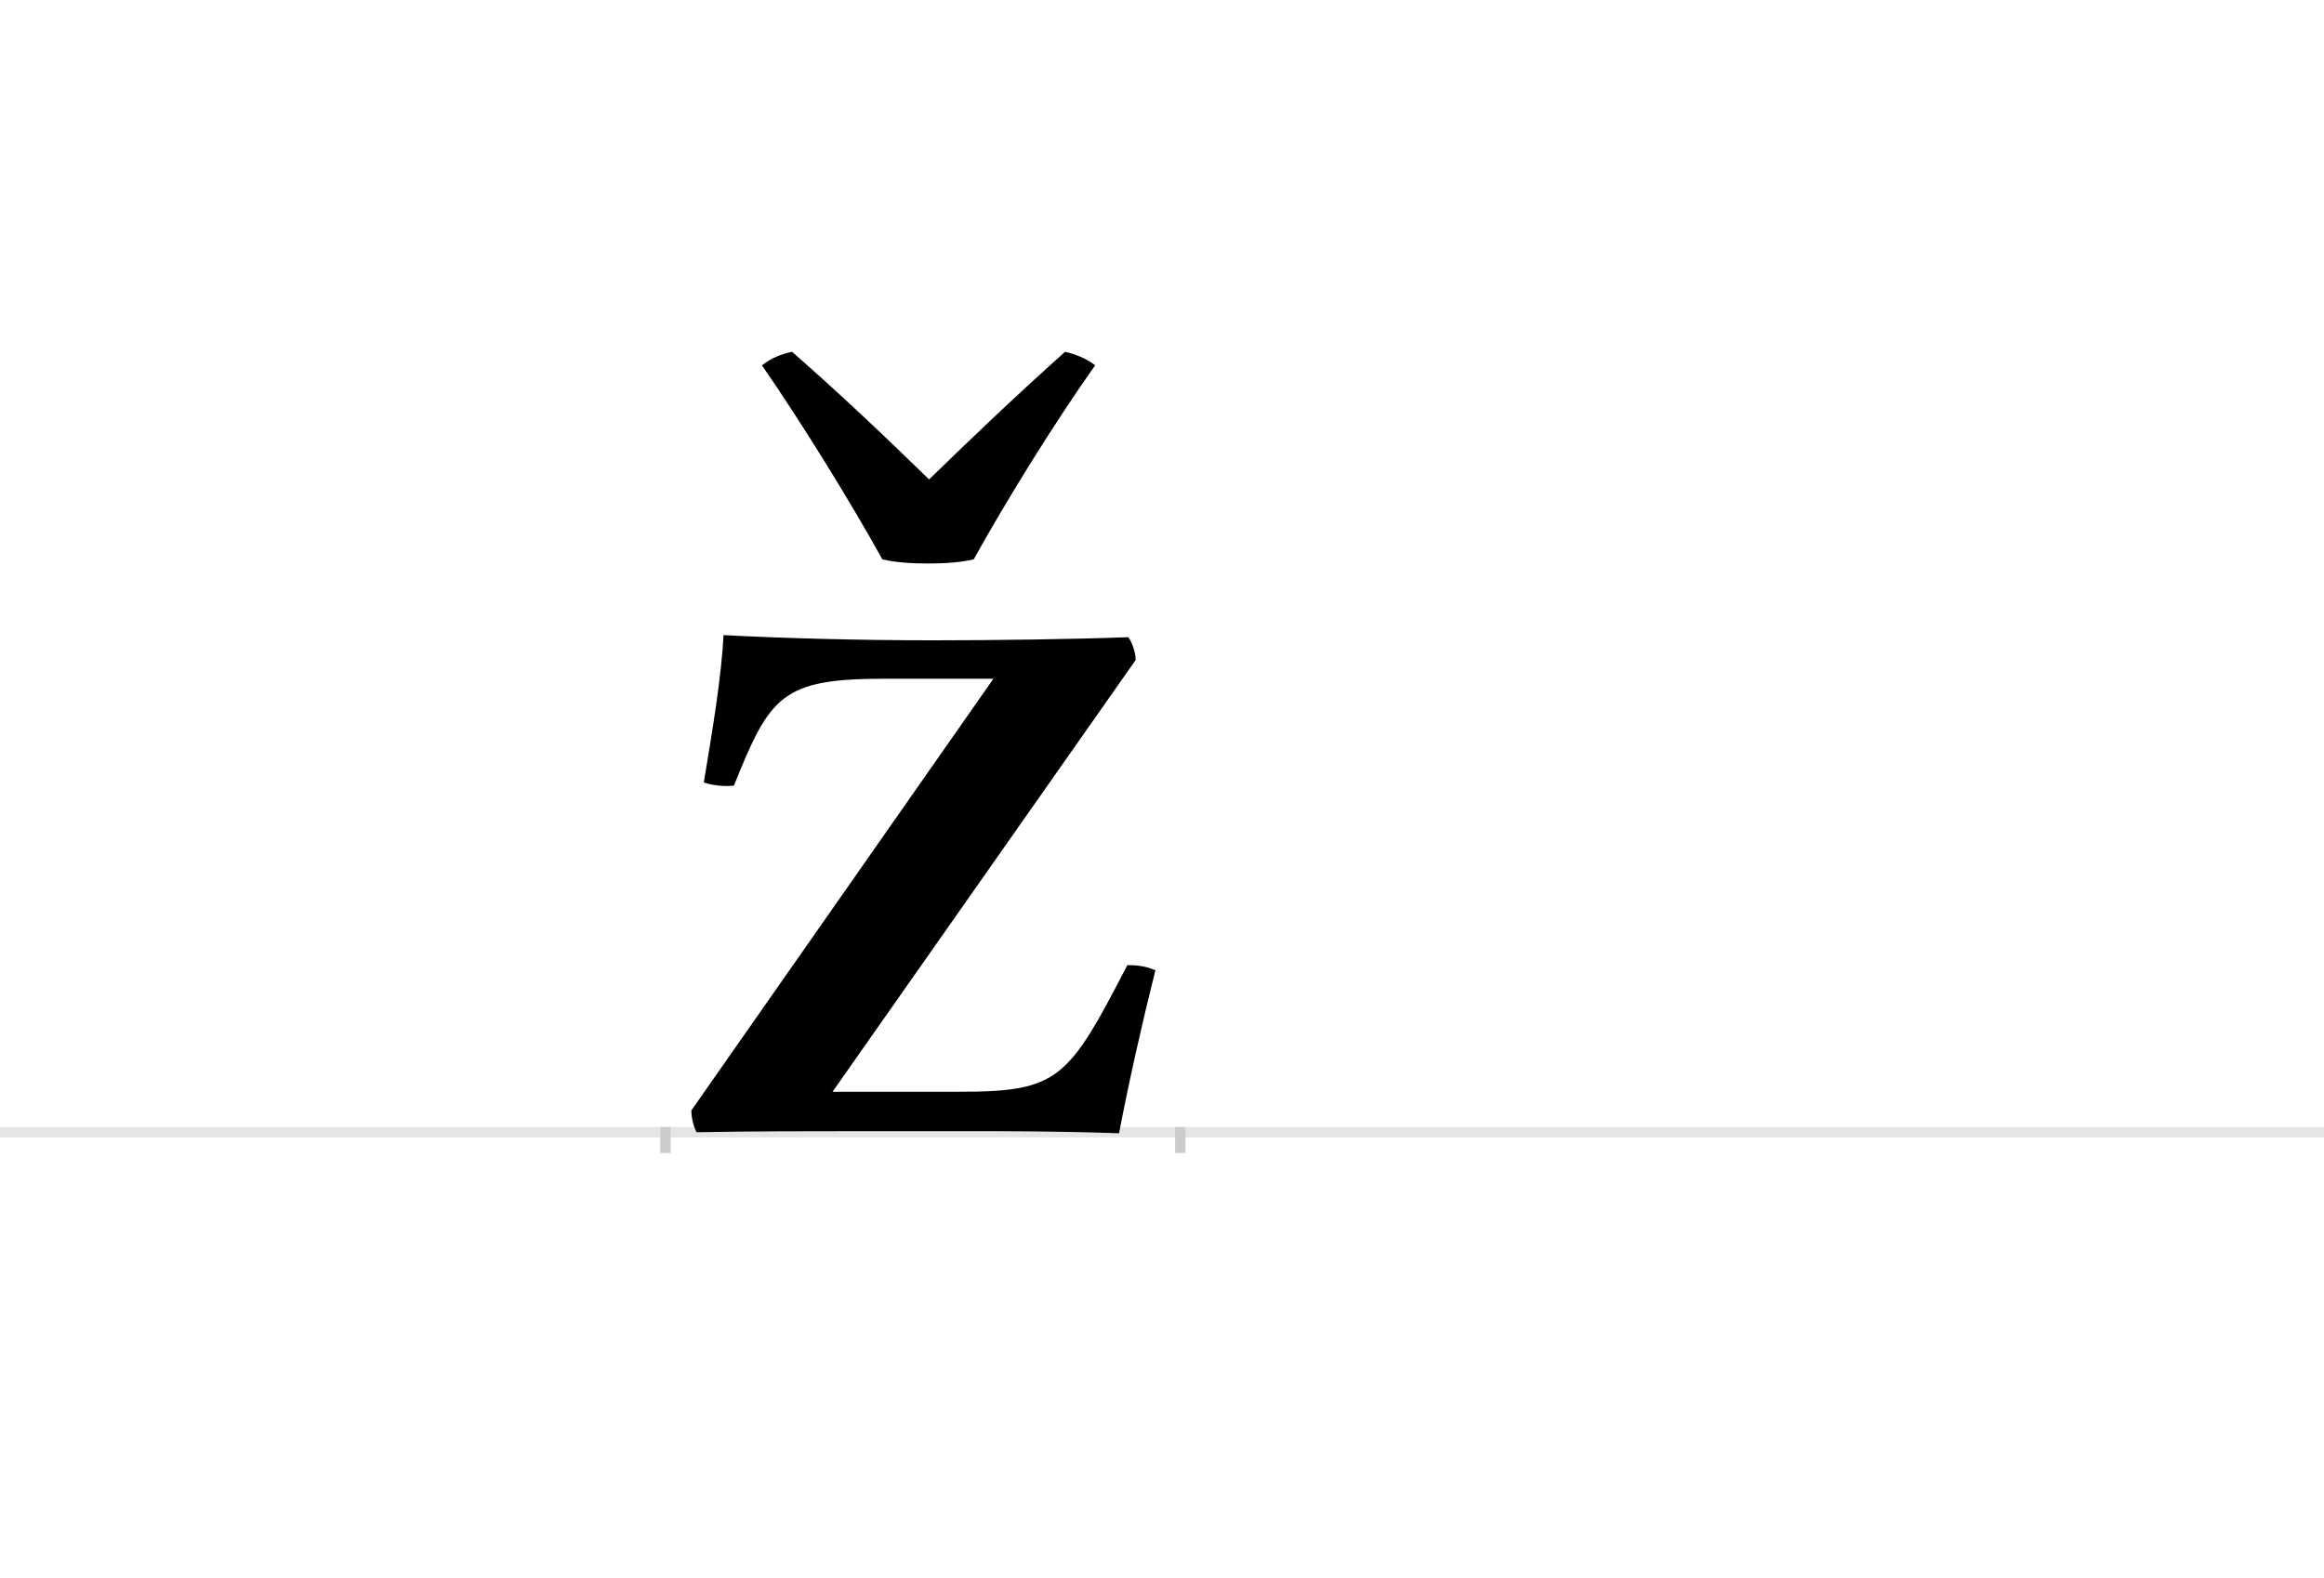 <?xml version="1.0" encoding="UTF-8"?>
<svg height="1521" version="1.1" width="2238.75" xmlns="http://www.w3.org/2000/svg" xmlns:xlink="http://www.w3.org/1999/xlink">
 <rect width="100%" height="100%" fill="#808080" stroke="none"/>
 <path d="M0,0 l2238.75,0 l0,1521 l-2238.75,0 Z M0,0" fill="rgb(255,255,255)" transform="matrix(1,0,0,-1,0,1521)"/>
 <path d="M0,0 l2238.75,0" fill="none" stroke="rgb(229,229,229)" stroke-width="10" transform="matrix(1,0,0,-1,0,1091)"/>
 <path d="M0,5 l0,-25" fill="none" stroke="rgb(204,204,204)" stroke-width="10" transform="matrix(1,0,0,-1,641,1091)"/>
 <path d="M0,5 l0,-25" fill="none" stroke="rgb(204,204,204)" stroke-width="10" transform="matrix(1,0,0,-1,1137,1091)"/>
 <path d="M453,455 c0,7,-3,16,-7,22 c-54,-2,-129,-3,-188,-3 c-73,0,-145,2,-202,5 c-2,-39,-10,-88,-19,-142 c9,-3,20,-4,29,-3 c35,87,46,103,146,103 l104,0 l-291,-416 c0,-7,2,-15,5,-21 c57,1,108,1,150,1 l117,0 c35,0,81,0,140,-2 c10,52,22,105,35,157 c-9,4,-17,5,-27,5 c-57,-110,-66,-122,-162,-122 l-122,0 Z M254,629 c-40,39,-84,81,-132,123 c-10,-2,-20,-6,-29,-13 c38,-55,85,-131,116,-187 c13,-3,28,-4,44,-4 c16,0,31,1,44,4 c31,56,78,132,117,187 c-9,7,-20,11,-29,13 c-47,-42,-91,-84,-131,-123 Z M254,629" fill="rgb(0,0,0)" transform="matrix(1,0,0,-1,641,1091)"/>
</svg>